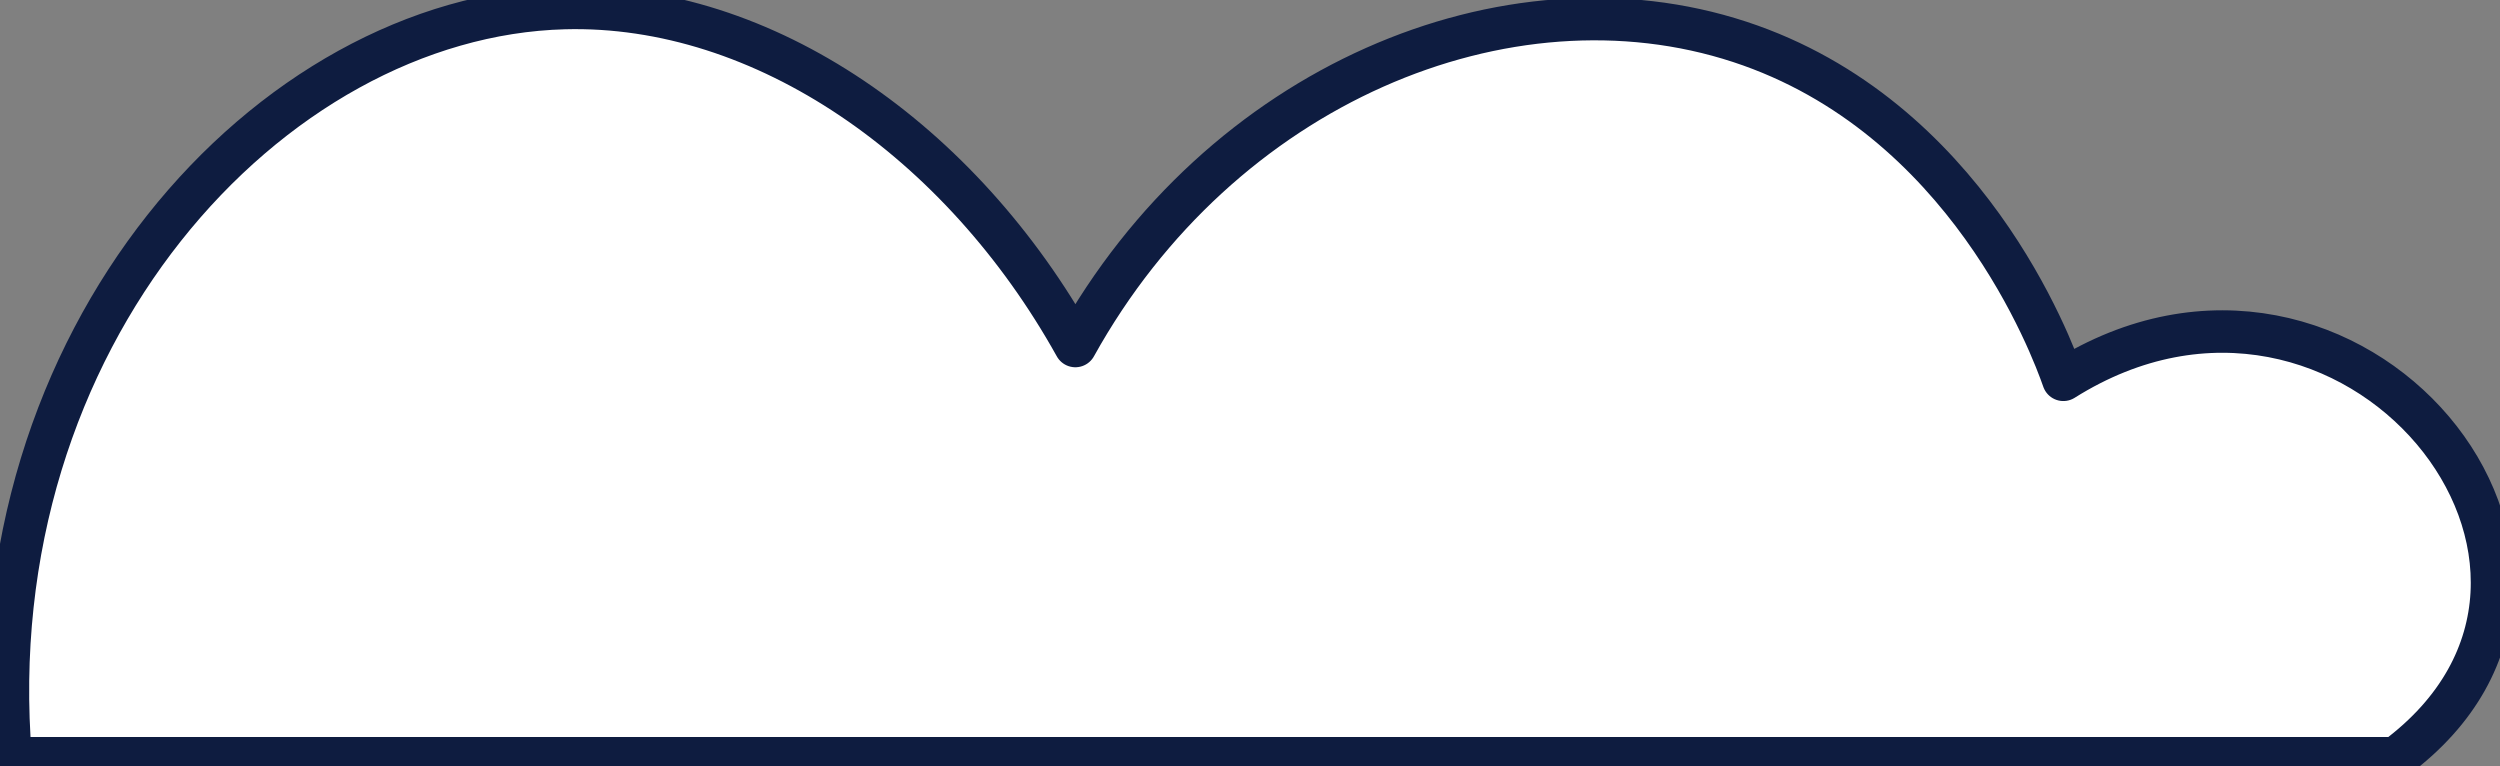 <svg width="186" height="57" viewBox="0 0 186 57" fill="none" xmlns="http://www.w3.org/2000/svg">
<rect x="0" y="0" width="186" height="57" fill="#808080" stroke="none"/>
<g clip-path="url(#clip0_7_1199)">
<path d="M178.224 56.412H0.798C-1.785 25.067 20.076 1.183 41.989 0.599C56.831 0.205 71.523 10.499 80.007 25.744C90.782 6.311 112.121 -2.566 129.434 3.113C146.331 8.658 152.675 25.863 153.514 28.258C174.846 14.847 197.235 42.298 178.224 56.412Z" fill="white" stroke="#0E1C40" stroke-width="3.16" stroke-linecap="round" stroke-linejoin="round"/>
</g>
<defs>
<clipPath id="clip0_7_1199">
<rect width="186" height="57" fill="white" transform="matrix(-1 0 0 1 186 0)"/>
</clipPath>
</defs>
</svg>
